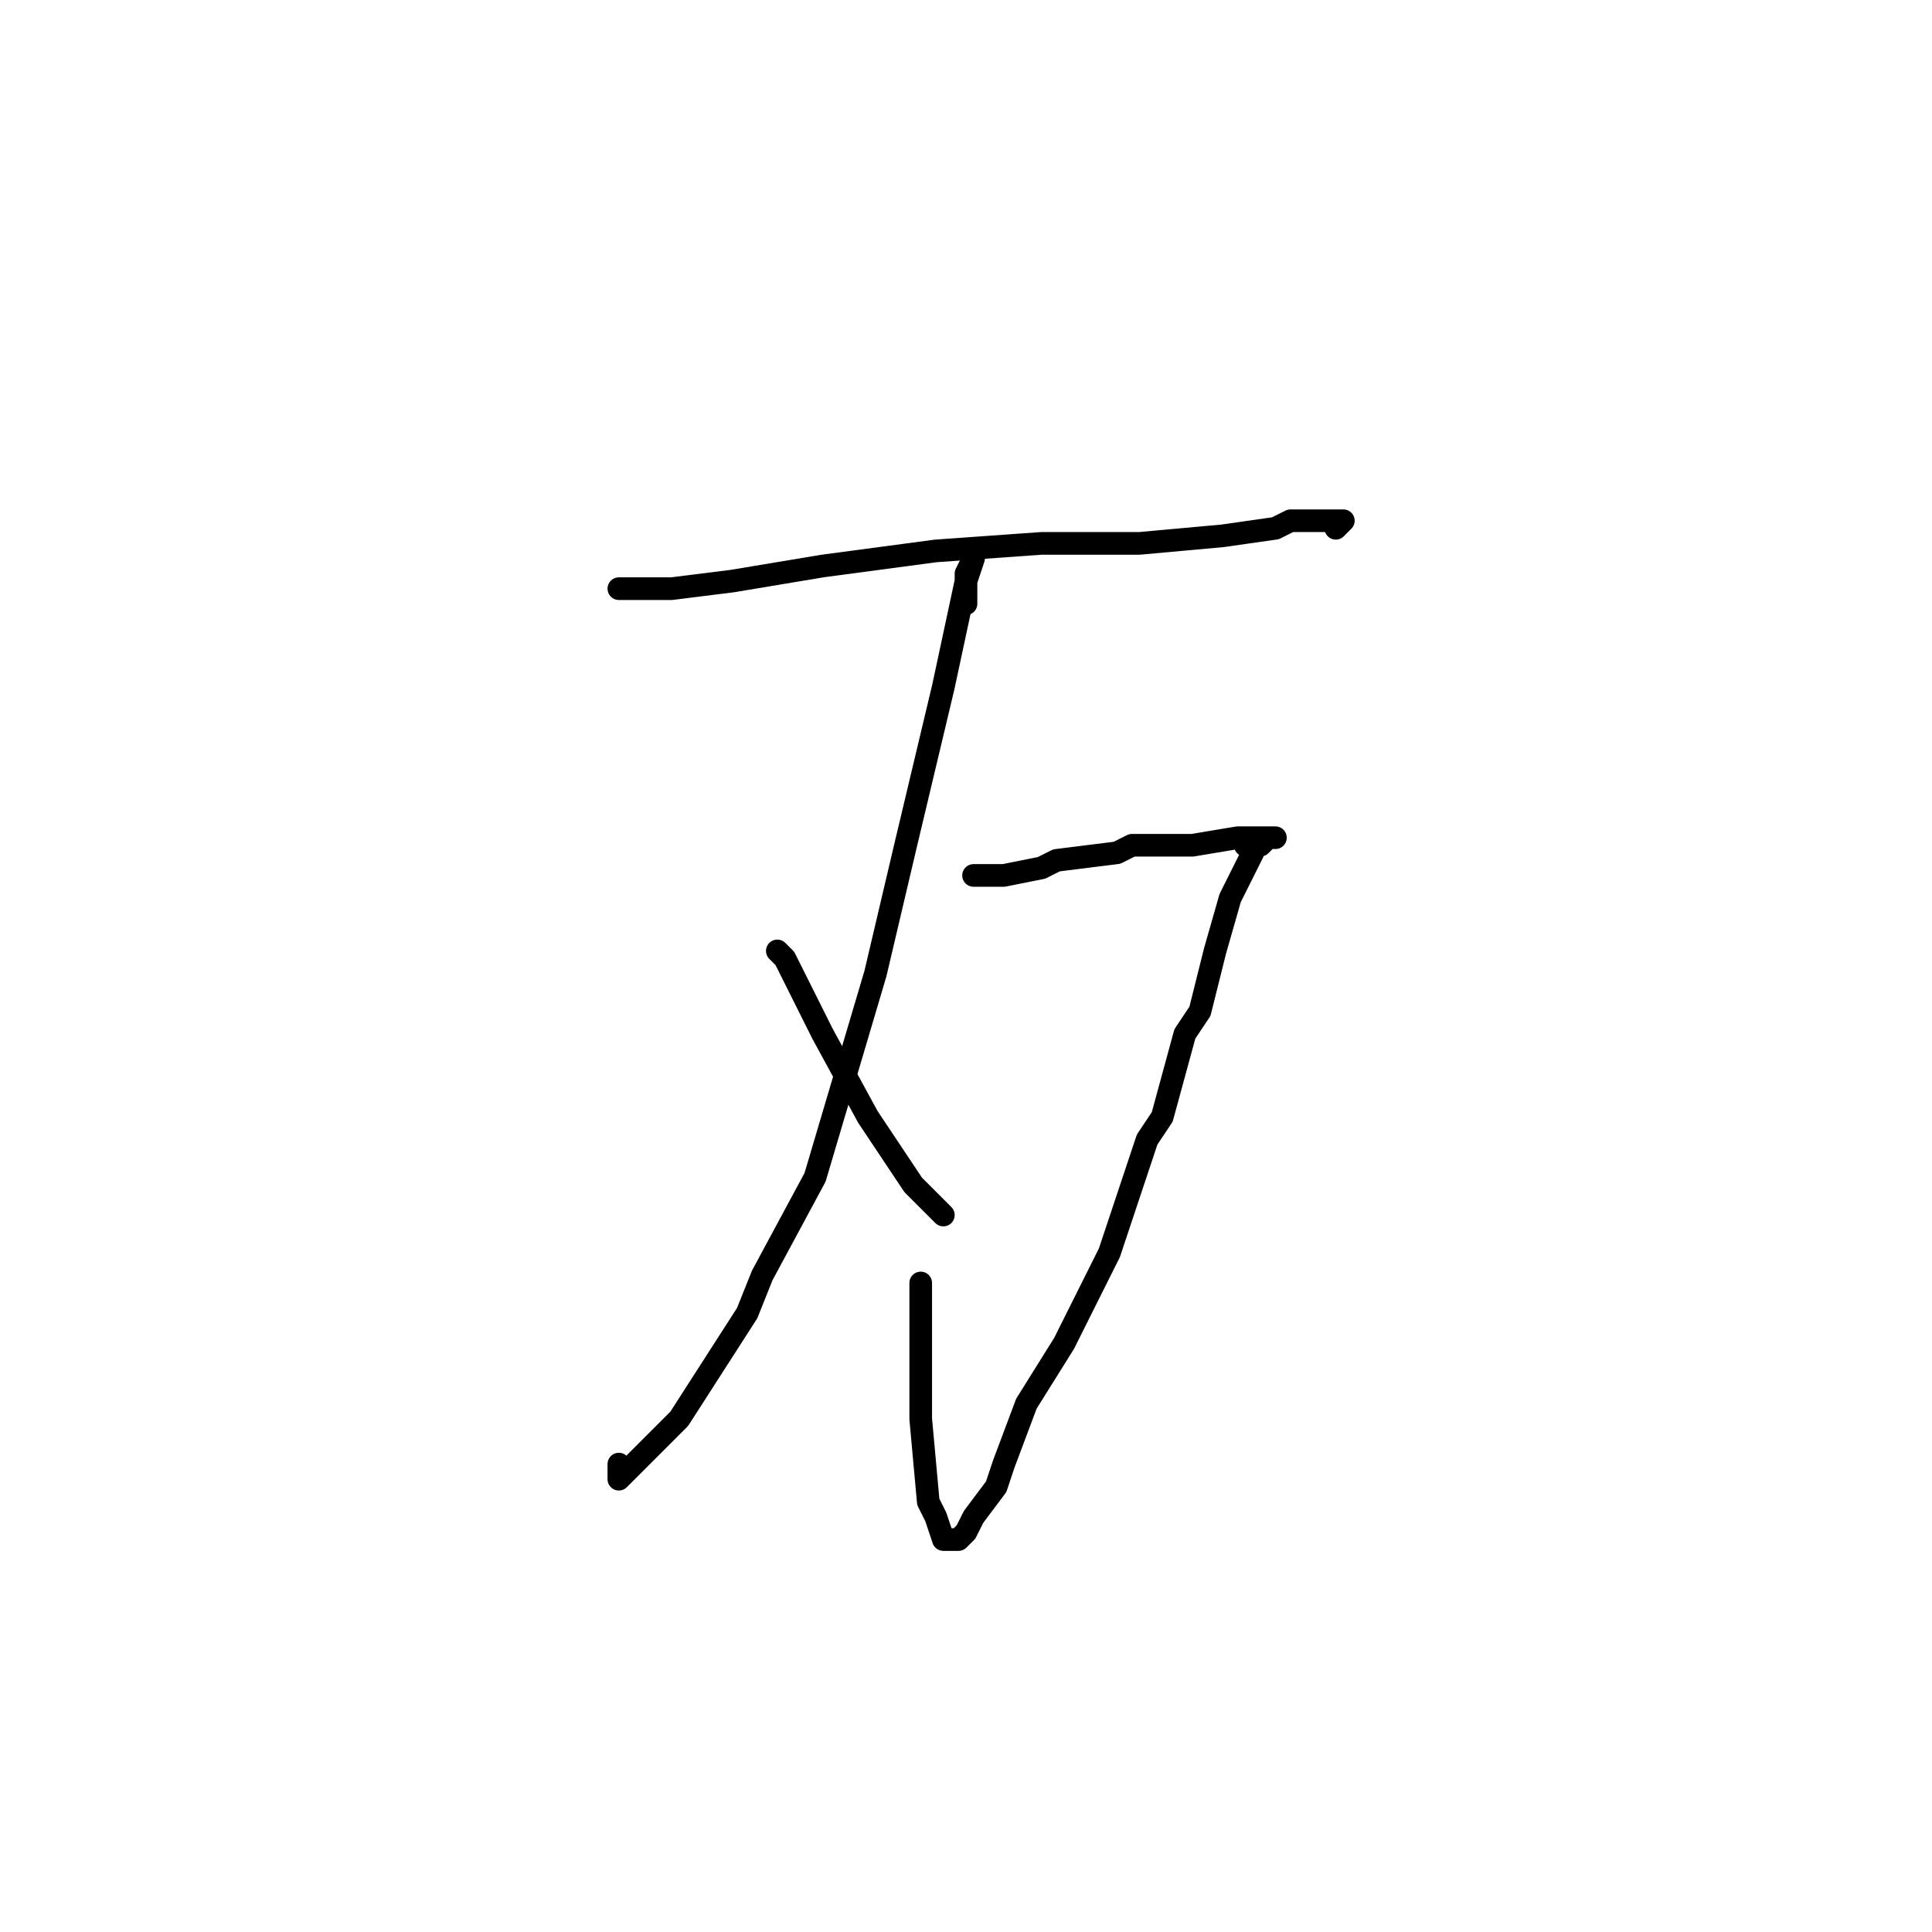 <?xml version="1.0" standalone="no"?>
    <svg width="256" height="256" xmlns="http://www.w3.org/2000/svg" version="1.1">
    <polyline stroke="black" stroke-width="3" stroke-linecap="round" fill="transparent" stroke-linejoin="round" points="82 78 84 78 89 78 97 77 109 75 124 73 138 72 151 72 162 71 169 70 171 69 175 69 176 69 178 69 177 70 177 70 " />
        <polyline stroke="black" stroke-width="3" stroke-linecap="round" fill="transparent" stroke-linejoin="round" points="129 116 130 116 133 116 138 115 140 114 148 113 150 112 156 112 158 112 164 111 168 111 169 111 168 111 167 112 166 112 165 112 166 112 166 113 165 115 163 119 161 126 159 134 157 137 154 148 152 151 147 166 141 178 136 186 133 194 132 197 129 201 128 203 127 204 125 204 124 201 123 199 122 188 122 175 122 170 122 170 " />
        <polyline stroke="black" stroke-width="3" stroke-linecap="round" fill="transparent" stroke-linejoin="round" points="128 80 128 76 129 74 128 77 125 91 120 112 116 129 108 156 101 169 99 174 90 188 84 194 82 196 82 194 82 194 " />
        <polyline stroke="black" stroke-width="3" stroke-linecap="round" fill="transparent" stroke-linejoin="round" points="103 126 104 127 107 133 109 137 115 148 121 157 125 161 125 161 " />
        </svg>